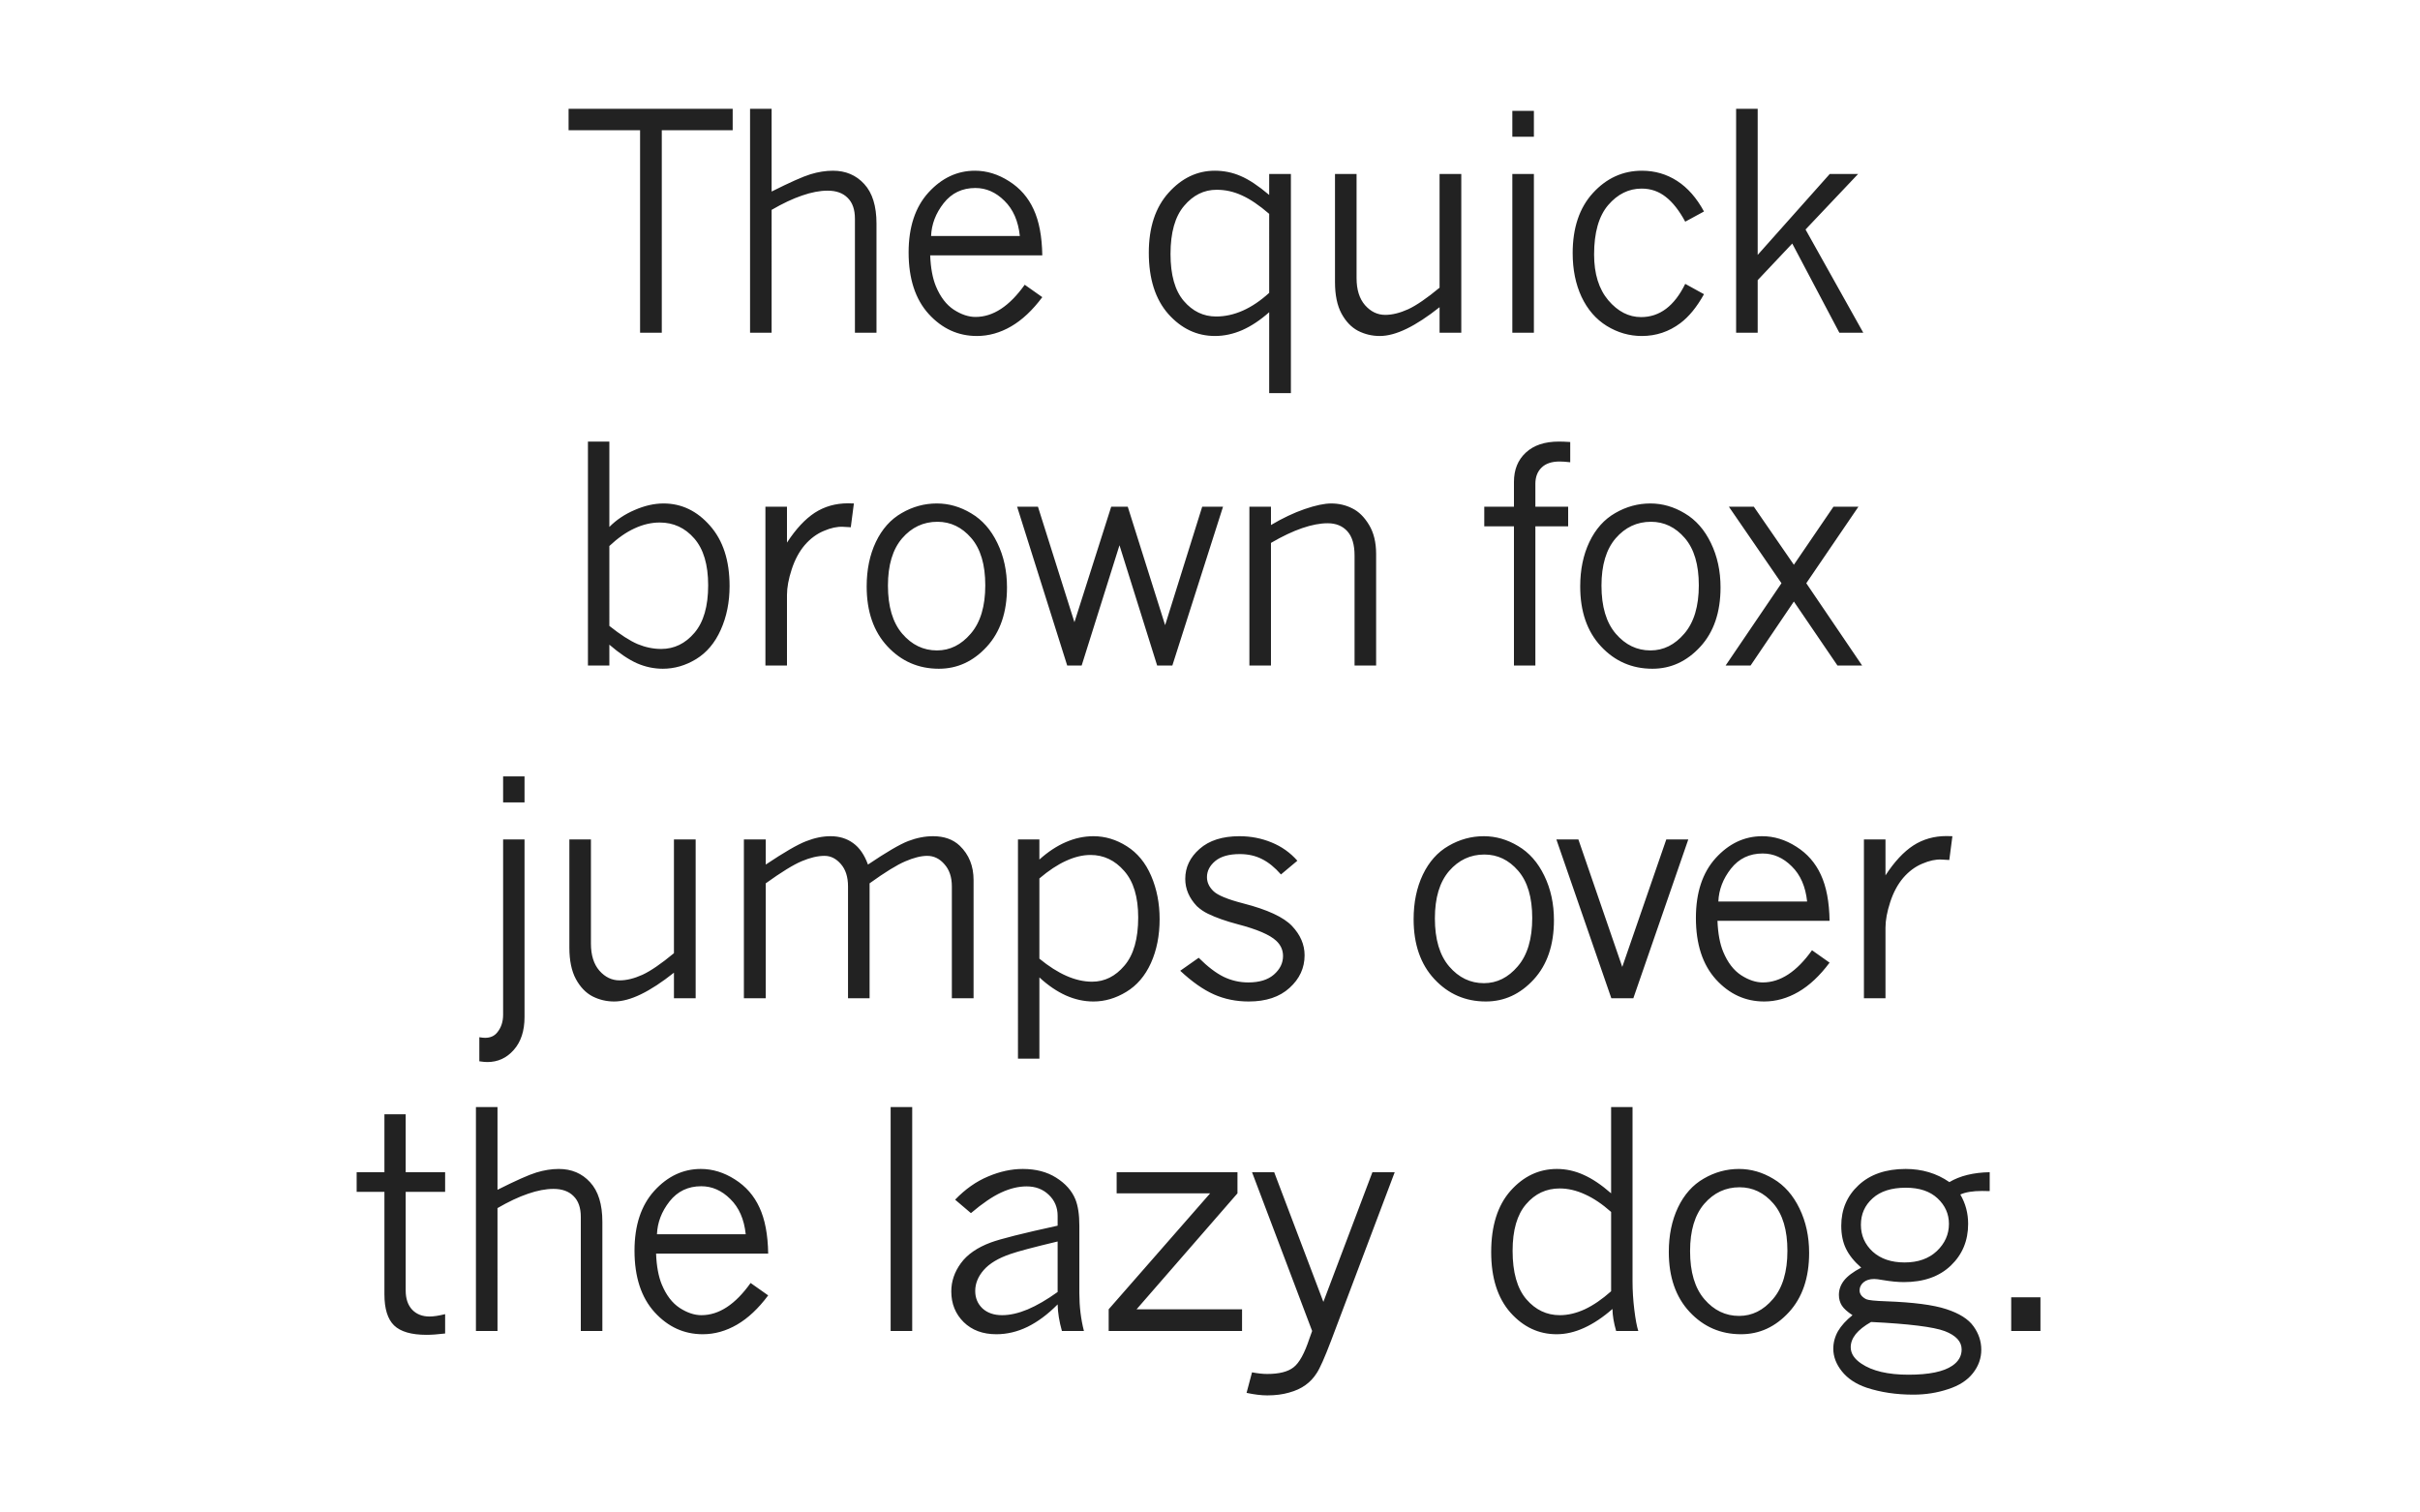 <svg xmlns="http://www.w3.org/2000/svg" viewBox="0 0 1600 1000" height="1000" width="1600"><path fill="#fff" d="M0 0h1600v1000H0z"/><g font-weight="400" font-size="200" font-family="News Gothic MT" letter-spacing="-.03em" text-anchor="middle" fill="#222"><path d="M375.926 71.953h108.496v14.16h-46.875V220H423.19V86.113h-47.264zM495.902 71.953h14.258v54.688q18.067-9.08 25.684-11.425 7.715-2.344 14.843-2.344 12.696 0 20.704 8.79 8.106 8.79 8.106 26.172V220h-14.258v-75.39q0-9.083-4.785-13.77-4.687-4.785-13.28-4.785-7.618 0-16.896 3.222-9.18 3.125-20.117 9.473V220h-14.258zM689.12 196.465q-9.667 12.988-20.604 19.336-10.938 6.348-22.657 6.348-18.555 0-31.837-14.55-13.28-14.65-13.28-40.723 0-25.098 13.085-39.55 13.184-14.454 30.762-14.454 11.72 0 22.558 6.935 10.84 6.836 16.21 18.554 5.47 11.718 5.763 30.468H615q.488 12.5 3.81 20.508 4.393 10.547 11.815 15.43 7.422 4.785 14.355 4.785 17.383 0 32.52-21.288zm-14.843-40.43q-1.562-14.844-10.156-23.242-8.495-8.496-19.237-8.496-13.086 0-20.996 10.058-7.813 9.96-8.3 21.68zM839.133 206.426q-8.79 7.812-17.774 11.816-8.985 3.906-18.067 3.906-17.87 0-30.86-14.55-12.89-14.65-12.89-40.528 0-25.097 13.086-39.648 13.085-14.55 30.565-14.55 9.082 0 17.09 3.515 8.106 3.418 18.848 12.5V115.02h14.355v144.92h-14.355zm0-65.04q-9.96-8.593-18.067-12.206-8.007-3.71-16.7-3.71-12.5 0-21.483 10.643-8.985 10.547-8.985 31.836 0 20.8 8.79 31.054 8.79 10.254 21.386 10.254 8.887 0 17.676-3.906 8.79-3.907 17.383-11.72zM882.645 115.02h14.257v68.847q0 11.426 5.567 17.87 5.663 6.447 13.378 6.447 6.933 0 15.136-3.71 8.203-3.81 20.8-14.26V115.02h14.357V220h-14.355v-16.895q-11.914 9.473-21.777 14.258-9.863 4.785-17.774 4.785-7.617 0-14.355-3.418-6.642-3.515-10.94-11.425-4.295-8.008-4.295-20.8zM999.887 73.32h14.258v17.09h-14.258zm0 41.7h14.258V220h-14.258zM1126.602 194.512q-7.13 12.793-15.625 19.14-11.33 8.496-25.49 8.496-12.303 0-23.143-6.64-10.742-6.64-16.7-19.238-5.86-12.598-5.86-28.907 0-25.097 13.38-39.746 13.477-14.746 32.422-14.746 12.793 0 23.242 6.74 10.45 6.738 17.774 20.214l-12.403 6.738q-5.958-11.035-12.89-16.406-6.935-5.47-15.92-5.47-12.792 0-22.167 10.94-9.278 10.936-9.278 32.616 0 19.14 9.375 30.274 9.473 11.132 21.68 11.132 18.457 0 29.2-21.972zM1147.848 71.953h14.258v96.582l47.656-53.515h18.75l-34.766 36.718L1231.93 220h-15.82l-31.153-58.984-22.852 24.218V220h-14.257zM388.72 291.953h14.16v56.445q6.933-7.03 16.796-11.23 9.863-4.297 19.043-4.297 17.772 0 30.663 14.65 12.988 14.648 12.988 39.94 0 16.017-5.858 29.005-5.762 12.89-16.31 19.336-10.448 6.348-21.972 6.348-8.79 0-17.09-3.613-8.3-3.71-18.26-12.305V440h-14.16zm14.16 121.875q10.936 8.692 18.65 12.012 7.814 3.223 15.626 3.223 12.89 0 21.973-10.645 9.08-10.645 9.08-31.445 0-20.41-9.18-30.957-9.178-10.547-22.85-10.547-8.3 0-16.7 3.905-8.3 3.81-16.6 11.62zM520.316 358.75q8.79-13.477 18.36-19.727 9.668-6.25 21.972-6.25 1.368 0 3.907.098l-2.05 15.724-5.177-.293q-5.664-.292-12.695 2.735-7.03 2.93-12.598 9.375-5.47 6.445-8.594 16.016-3.124 9.57-3.124 16.894V440H506.06V335.02h14.256zM620.762 442.148q-20.215 0-33.985-14.746t-13.77-39.648q0-16.602 6.056-29.395 6.152-12.89 17.09-19.14 10.937-6.35 23.242-6.35 11.914 0 22.753 6.544 10.938 6.445 17.286 19.63 6.347 13.085 6.347 29.296 0 24.707-13.378 39.258-13.38 14.55-31.64 14.55zm-1.27-12.11q12.89 0 22.363-11.132 9.57-11.133 9.57-31.933 0-20.508-9.277-31.25-9.277-10.743-22.363-10.743-13.867 0-23.34 10.938-9.375 10.937-9.375 31.25 0 20.8 9.473 31.836 9.473 11.035 22.95 11.035zM672.477 335.02h13.77l24.12 76.367 24.317-76.367h10.937l24.708 78.32 24.512-78.32h13.77L775.112 440h-10.058l-24.903-79.492-25 79.492h-9.57zM840.305 347.13q11.523-6.837 22.265-10.548 10.84-3.71 17.578-3.71 7.52 0 13.868 3.222 6.445 3.125 11.132 10.937 4.688 7.716 4.688 19.24V440h-14.258v-72.656q0-10.84-4.785-16.114-4.785-5.273-12.988-5.273-7.52 0-16.895 3.223-9.375 3.222-20.605 9.765V440h-14.258V335.02h14.258zM1000.96 335.02v-16.407q0-12.11 7.813-19.336 7.813-7.324 21.875-7.324 3.125 0 7.52.293v13.38q-4.297-.49-7.03-.49-7.814 0-11.915 4.005-4.102 4.005-4.102 10.743v15.137h21.68v12.988h-21.68V440h-14.16v-91.992h-19.628V335.02zM1092.52 442.148q-20.215 0-33.985-14.746t-13.77-39.648q0-16.602 6.055-29.395 6.153-12.89 17.09-19.14 10.938-6.35 23.242-6.35 11.914 0 22.754 6.544 10.938 6.445 17.285 19.63 6.35 13.085 6.35 29.296 0 24.707-13.38 39.258-13.38 14.55-31.64 14.55zm-1.27-12.11q12.89 0 22.363-11.132 9.57-11.133 9.57-31.933 0-20.508-9.277-31.25-9.277-10.743-22.363-10.743-13.867 0-23.34 10.938-9.375 10.937-9.375 31.25 0 20.8 9.473 31.836 9.473 11.035 22.95 11.035zM1143.063 335.02h16.503l26.465 38.378 26.173-38.378h16.504l-34.473 50.585L1231.148 440h-16.308l-28.81-42.285L1157.42 440h-16.504l36.914-54.395zM332.637 513.32h14.16v17.188h-14.16zm0 41.7h14.16v117.382q0 13.77-7.13 21.778-7.03 8.007-17.48 8.007-1.855 0-5.273-.488v-15.92q2.44.392 3.81.392 5.077 0 7.91-3.418 4.003-4.785 4.003-11.817zM376.44 555.02h14.26v68.847q0 11.426 5.566 17.87 5.664 6.447 13.38 6.447 6.932 0 15.135-3.71 8.204-3.81 20.802-14.26V555.02h14.356V660h-14.356v-16.895q-11.914 9.473-21.777 14.258-9.864 4.785-17.774 4.785-7.616 0-14.354-3.418-6.64-3.515-10.938-11.425-4.297-8.008-4.297-20.8zM506.28 571.62q18.263-12.206 26.66-15.43 8.4-3.32 16.212-3.32 8.692 0 14.942 4.59 6.25 4.493 9.765 14.16 18.26-12.304 26.562-15.526 8.398-3.223 16.504-3.223 10.937 0 17.578 6.25 9.18 8.79 9.18 22.755V660h-14.356v-73.926q0-9.18-4.883-14.648-4.785-5.567-11.425-5.567-6.055 0-14.454 3.613-8.3 3.515-23.632 14.55V660h-14.258v-73.926q0-9.375-4.688-14.746-4.687-5.47-10.84-5.47-6.738 0-15.04 3.517-8.202 3.418-23.827 14.648V660H491.83V555.02h14.453zM687.195 568.3q8.594-7.714 17.48-11.523 8.985-3.906 18.262-3.906 11.622 0 22.07 6.642 10.548 6.64 16.114 19.63 5.567 12.987 5.567 28.514 0 16.31-5.76 29.102-5.763 12.695-16.31 19.043-10.45 6.348-21.68 6.348-9.277 0-18.26-4.003-8.888-4.004-17.482-11.915v53.71h-14.16V555.02h14.16zm0 65.528q9.278 7.617 17.97 11.426 8.69 3.808 16.894 3.808 12.4 0 21.385-10.644 9.082-10.645 9.082-31.836 0-20.312-9.277-30.762-9.18-10.547-22.266-10.547-7.714 0-16.21 3.907-8.4 3.808-17.58 11.62zM791.352 599.16q-7.715-8.105-7.715-18.066 0-11.524 9.472-19.824 9.472-8.4 26.367-8.4 11.23 0 21.19 4.103 10.06 4.1 17.09 12.11l-10.84 9.08q-6.054-6.933-12.5-10.155-6.444-3.32-14.745-3.32-10.645 0-16.21 4.59-5.47 4.59-5.47 10.644 0 5.176 4.297 9.277 4.198 4.1 19.726 8.105 23.925 6.152 32.226 14.94 8.3 8.79 8.3 19.337 0 12.598-9.96 21.582-9.863 8.984-26.953 8.984-12.5 0-23.048-4.687-10.547-4.687-22.266-15.624l12.207-8.594q8.79 8.79 16.504 12.598 7.715 3.71 16.31 3.71 10.936 0 16.893-5.175 6.055-5.273 6.055-12.305 0-5.86-4.492-10.058-6.348-5.957-25.488-10.938-11.817-3.125-19.63-6.933-3.905-1.855-7.323-4.98zM982.38 662.148q-20.216 0-33.985-14.746-13.77-14.746-13.77-39.648 0-16.602 6.055-29.395 6.152-12.89 17.09-19.14 10.937-6.35 23.242-6.35 11.914 0 22.754 6.544 10.937 6.445 17.285 19.63 6.348 13.085 6.348 29.296 0 24.707-13.378 39.258-13.38 14.55-31.64 14.55zm-1.27-12.11q12.89 0 22.363-11.132 9.57-11.133 9.57-31.933 0-20.508-9.277-31.25-9.278-10.743-22.364-10.743-13.867 0-23.34 10.938-9.375 10.937-9.375 31.25 0 20.8 9.473 31.836 9.473 11.035 22.95 11.035zM1029.016 555.02h14.55l29.004 84.277 29.102-84.277h14.55L1079.896 660h-14.55zM1209.637 636.465q-9.668 12.988-20.606 19.336-10.936 6.348-22.655 6.348-18.555 0-31.836-14.55-13.282-14.65-13.282-40.723 0-25.098 13.086-39.55 13.183-14.454 30.76-14.454 11.72 0 22.56 6.935 10.84 6.836 16.21 18.554 5.47 11.718 5.763 30.468h-74.12q.487 12.5 3.807 20.508 4.395 10.547 11.817 15.43 7.422 4.785 14.356 4.785 17.383 0 32.52-21.288zm-14.844-40.43q-1.562-14.844-10.156-23.242-8.496-8.496-19.24-8.496-13.084 0-20.995 10.058-7.812 9.96-8.3 21.68zM1246.605 578.75q8.79-13.477 18.36-19.727 9.668-6.25 21.973-6.25 1.367 0 3.906.098l-2.05 15.724-5.177-.293q-5.664-.292-12.695 2.735-7.03 2.93-12.598 9.375-5.47 6.445-8.594 16.016-3.124 9.57-3.124 16.894V660h-14.258V555.02h14.258zM254.164 736.738h14.063v38.282H294.3v12.988h-26.073v65.234q0 8.106 4.296 12.696 4.297 4.492 11.524 4.492 3.906 0 10.254-1.563v12.793q-7.323.88-12.304.88-15.04 0-21.484-6.25-6.348-6.25-6.348-20.51V788.01h-18.36V775.02h18.36zM314.668 731.953h14.258v54.688q18.066-9.08 25.683-11.425 7.714-2.344 14.843-2.344 12.695 0 20.703 8.79 8.106 8.79 8.106 26.172V880h-14.258v-75.39q0-9.083-4.785-13.77-4.69-4.785-13.283-4.785-7.617 0-16.894 3.222-9.18 3.125-20.117 9.473V880h-14.258zM507.887 856.465q-9.668 12.988-20.606 19.336-10.936 6.348-22.655 6.348-18.555 0-31.836-14.55-13.282-14.65-13.282-40.723 0-25.098 13.086-39.55 13.183-14.454 30.76-14.454 11.72 0 22.56 6.935 10.84 6.836 16.21 18.554 5.47 11.718 5.763 30.468h-74.12q.487 12.5 3.807 20.508 4.395 10.547 11.817 15.43 7.423 4.785 14.356 4.785 17.383 0 32.52-21.288zm-14.844-40.43q-1.563-14.844-10.156-23.242-8.496-8.496-19.24-8.496-13.084 0-20.995 10.058-7.812 9.96-8.3 21.68zM588.855 731.953h14.258V880h-14.258zM631.488 793.184q10.06-10.45 21.778-15.332 11.718-4.98 22.95-4.98 12.987 0 22.07 5.76 9.18 5.763 12.694 14.26 2.637 6.542 2.637 17.48v44.53q0 13.282 3.028 25.098h-14.55q-2.638-9.277-2.833-17.578-9.766 9.863-19.922 14.844-10.06 4.882-20.606 4.882-13.38 0-21.582-8.007-8.203-8.105-8.203-20.312 0-9.96 6.347-18.652 6.348-8.692 19.726-13.672 9.766-3.613 44.24-11.133v-6.542q0-8.3-5.86-13.867-5.762-5.565-14.65-5.565-8.007 0-16.698 4.003-8.594 3.907-20.117 13.672zm67.774 61.035v-33.4q-23.73 5.664-31.25 8.3-12.012 4.103-17.676 10.646-5.566 6.445-5.566 13.77 0 6.933 4.785 11.523 4.882 4.49 12.988 4.49 7.715 0 16.894-3.808 9.18-3.906 19.825-11.523zM738.28 775.02h79.884v13.964l-66.7 76.66h69.727V880H733.01v-14.355l67.09-76.66H738.28zM827.79 775.02h14.647l32.52 85.742 32.422-85.742h14.745l-42.188 111.718q-6.25 16.407-9.375 21.094-3.027 4.785-7.42 7.91-4.396 3.223-10.84 4.98-6.35 1.856-14.454 1.856-5.86 0-13.672-1.66l3.613-13.574q5.76 1.074 10.058 1.074 11.816 0 17.382-4.395 5.665-4.296 10.547-19.14.977-2.832 1.758-4.883zM1065.203 731.953h14.16v115.332q0 8.985 1.172 18.653 1.172 9.57 2.637 14.062h-14.65q-2.342-8.105-2.44-14.55-9.473 8.3-18.75 12.5-9.18 4.198-18.164 4.198-17.773 0-30.566-14.355-12.696-14.453-12.696-39.94 0-26.076 12.793-40.53 12.89-14.452 30.663-14.452 9.082 0 17.676 3.907 8.593 3.81 18.163 12.207zm0 69.336q-8.79-7.813-17.285-11.622-8.496-3.906-16.7-3.906-13.378 0-22.265 10.45-8.887 10.35-8.887 30.76 0 21.387 9.082 32.032 9.082 10.547 22.168 10.547 8.008 0 16.504-3.905 8.496-4.004 17.383-11.915zM1151.098 882.148q-20.215 0-33.985-14.746t-13.77-39.648q0-16.602 6.055-29.395 6.153-12.89 17.09-19.14 10.938-6.35 23.242-6.35 11.914 0 22.754 6.544 10.938 6.445 17.285 19.63 6.347 13.085 6.347 29.296 0 24.707-13.38 39.258-13.378 14.55-31.64 14.55zm-1.27-12.11q12.89 0 22.363-11.132 9.572-11.133 9.572-31.933 0-20.508-9.278-31.25-9.277-10.743-22.363-10.743-13.866 0-23.34 10.938-9.374 10.937-9.374 31.25 0 20.8 9.473 31.836 9.472 11.035 22.948 11.035zM1230.547 838.105q-6.934-6.054-10.06-12.5-3.124-6.445-3.124-15.136 0-16.212 11.426-26.857 11.522-10.742 31.15-10.742 8.107 0 15.333 2.15 7.227 2.148 13.575 6.543 10.547-6.25 26.66-6.543v12.5l-5.078-.098q-9.18 0-14.356 2.344 5.176 8.79 5.176 19.433 0 16.6-11.426 27.538-11.426 10.938-31.054 10.938-6.055 0-14.063-1.367-3.81-.685-5.566-.685-4.492 0-7.128 2.246-2.54 2.247-2.54 5.274 0 3.614 4.395 5.86 2.05.976 13.184 1.367 26.954.978 39.747 5.177 12.89 4.2 17.97 11.328 5.174 7.13 5.174 15.527 0 8.496-5.565 15.528-5.47 7.03-16.406 10.547-10.84 3.613-22.95 3.613-16.895 0-30.86-4.59-10.644-3.613-16.406-10.84-5.664-7.13-5.664-14.94 0-6.056 3.125-11.622 3.223-5.47 9.57-10.547-5.078-3.32-7.03-6.347-1.954-3.125-1.954-7.03 0-5.177 3.32-9.474 3.42-4.395 11.427-8.595zm28.71-3.418q13.282 0 21.29-7.52 8.008-7.616 8.008-17.968 0-9.864-7.52-16.895-7.52-7.032-20.996-7.032-14.26 0-21.974 7.032-7.714 6.933-7.714 17.48t7.812 17.774q7.91 7.127 21.094 7.127zm-22.167 39.356q-6.738 3.81-10.156 8.008-3.32 4.2-3.32 8.692 0 6.153 7.03 10.84 10.84 7.324 31.153 7.324 20.312 0 29.004-5.957 6.153-4.2 6.153-10.743 0-7.812-11.133-12.11-11.133-4.2-48.73-6.054zM1329.723 857.734h19.336V880h-19.337z"/></g></svg>